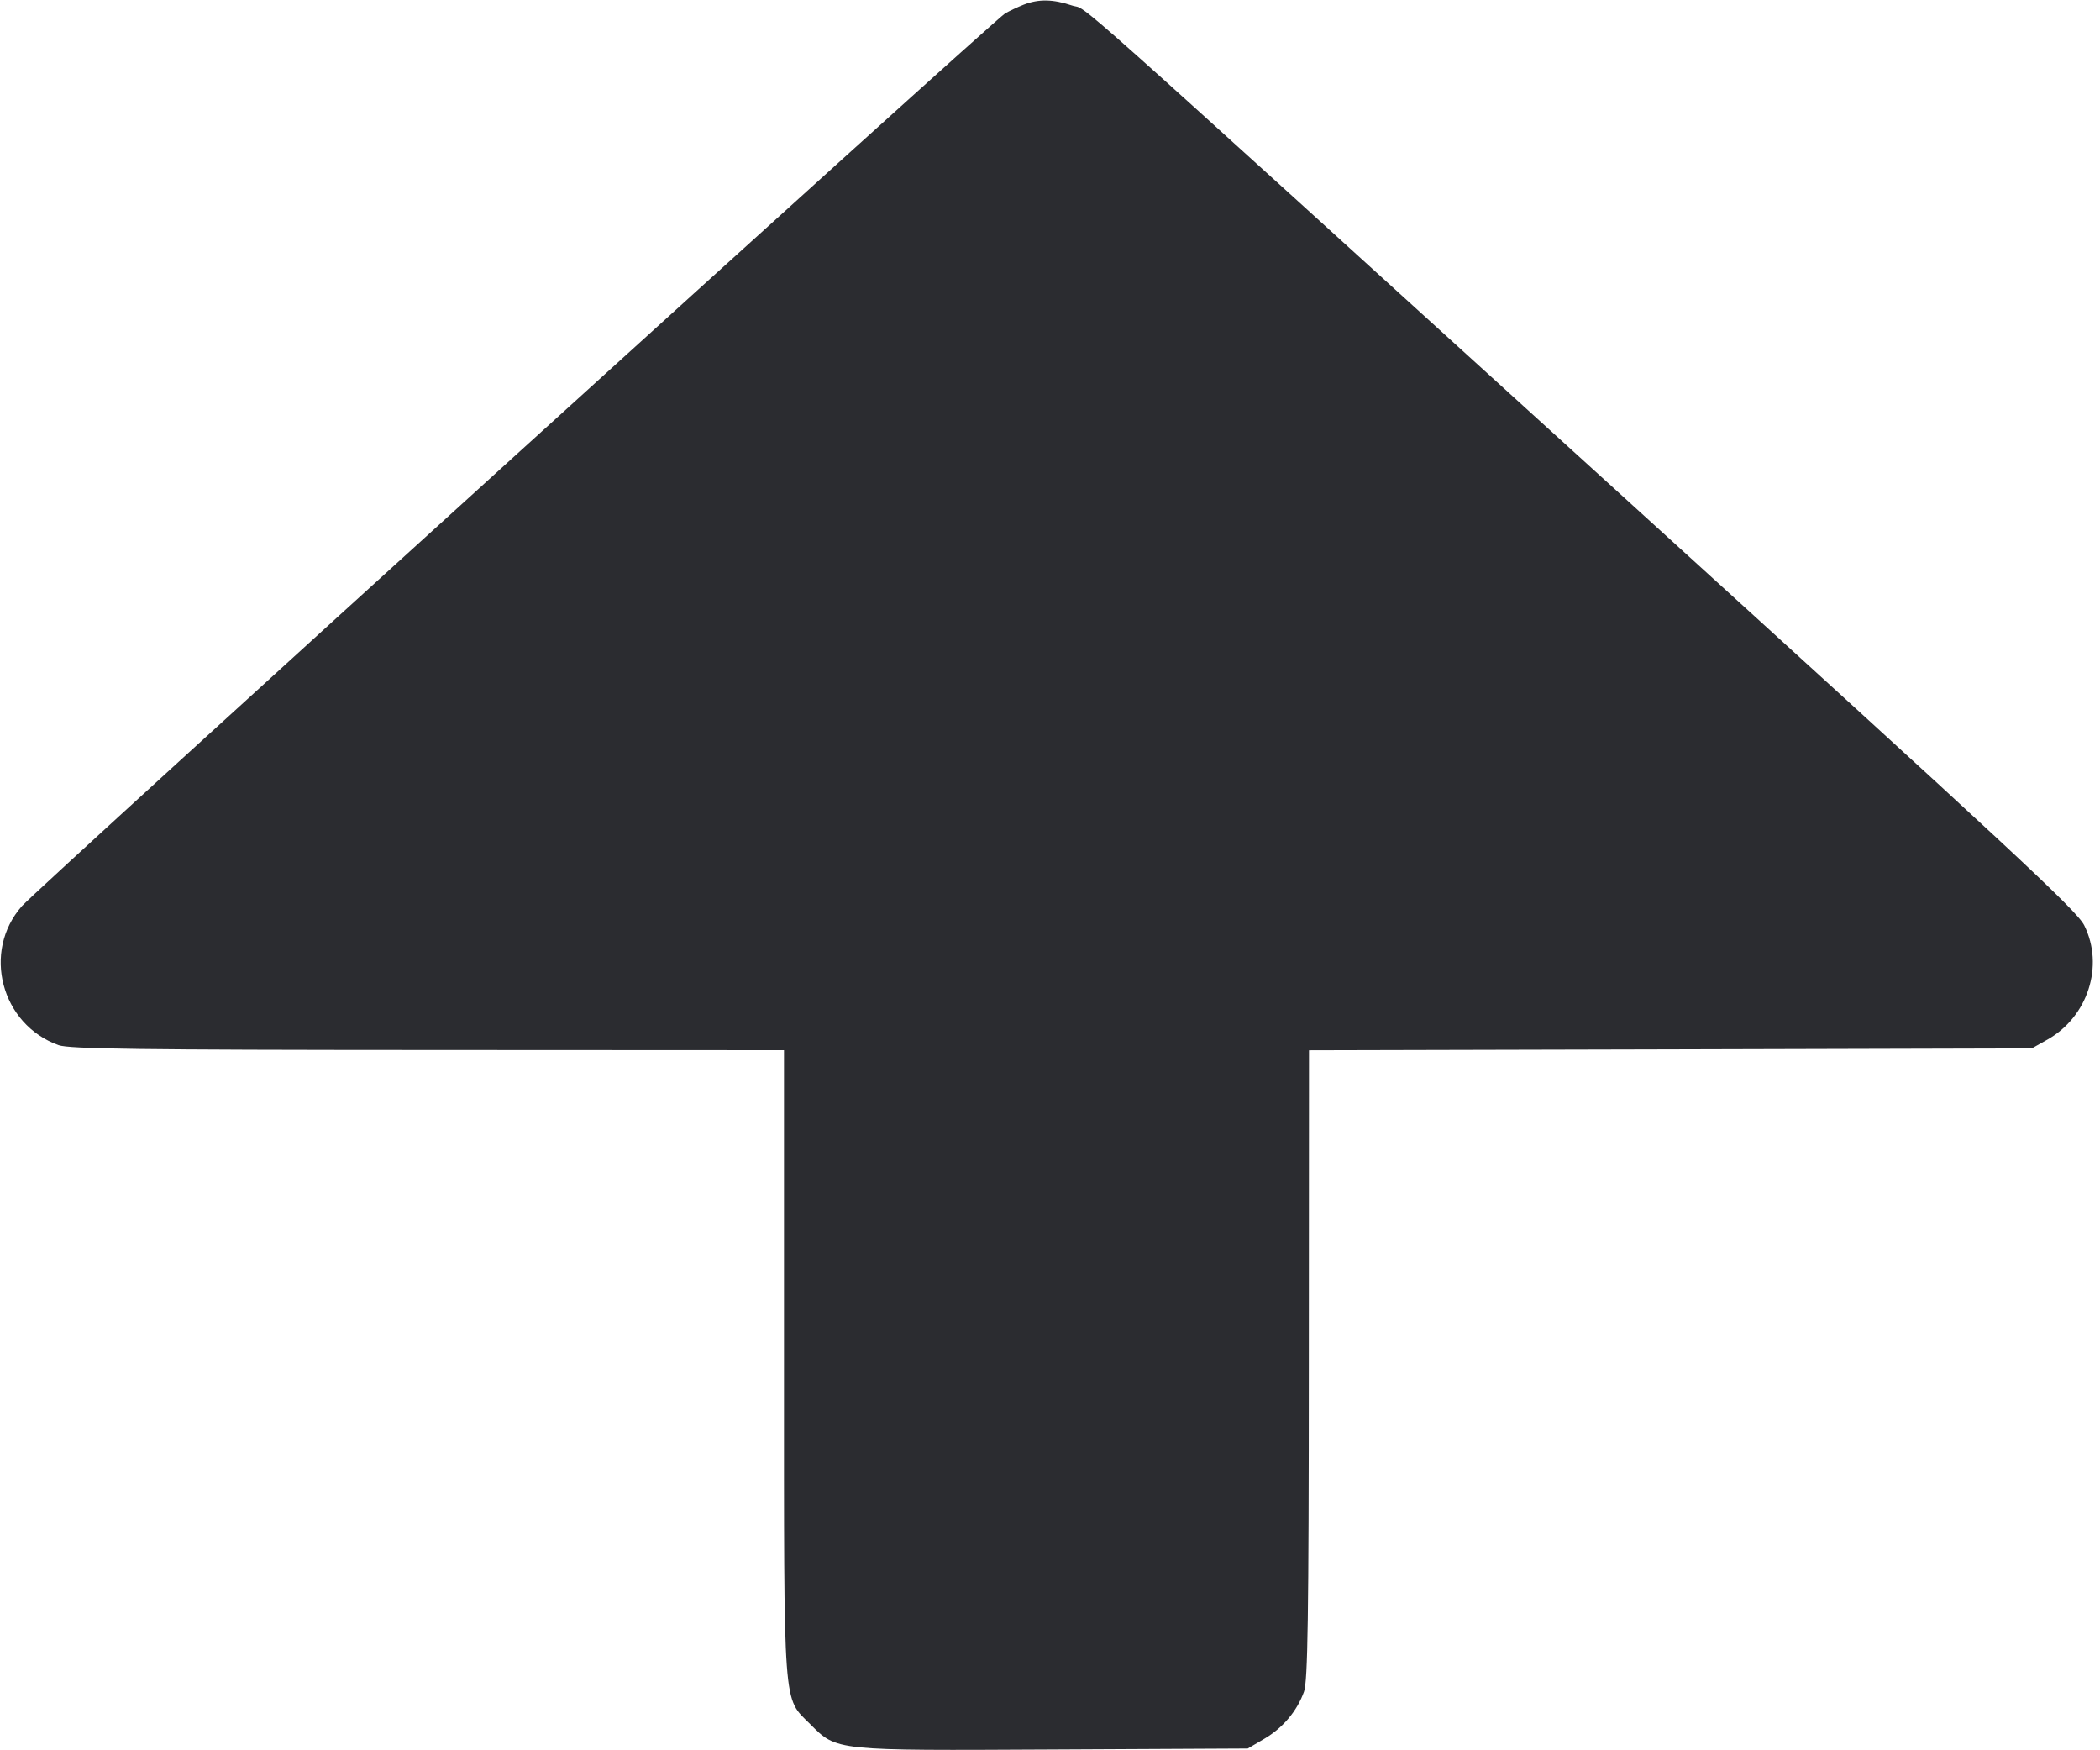 <svg width="24" height="20" viewBox="0 0 24 20" fill="none" xmlns="http://www.w3.org/2000/svg"><path d="M11.700 0.053 C 11.634 0.079,11.538 0.124,11.487 0.153 C 11.370 0.219,0.426 10.154,0.251 10.353 C -0.208 10.873,0.012 11.708,0.670 11.943 C 0.791 11.986,1.595 11.997,4.890 11.998 L 8.960 12.000 8.960 15.573 C 8.960 19.596,8.945 19.387,9.260 19.702 C 9.566 20.008,9.530 20.004,12.044 19.991 L 14.260 19.980 14.449 19.869 C 14.662 19.744,14.824 19.551,14.903 19.330 C 14.946 19.209,14.957 18.484,14.958 15.591 L 14.960 12.001 19.090 11.991 L 23.220 11.980 23.398 11.880 C 23.861 11.620,24.050 11.036,23.820 10.574 C 23.733 10.401,22.987 9.708,18.573 5.696 C 11.898 -0.369,12.466 0.136,12.249 0.062 C 12.036 -0.010,11.869 -0.013,11.700 0.053 " fill="#2B2C30" stroke="none" fill-rule="evenodd"></path></svg>